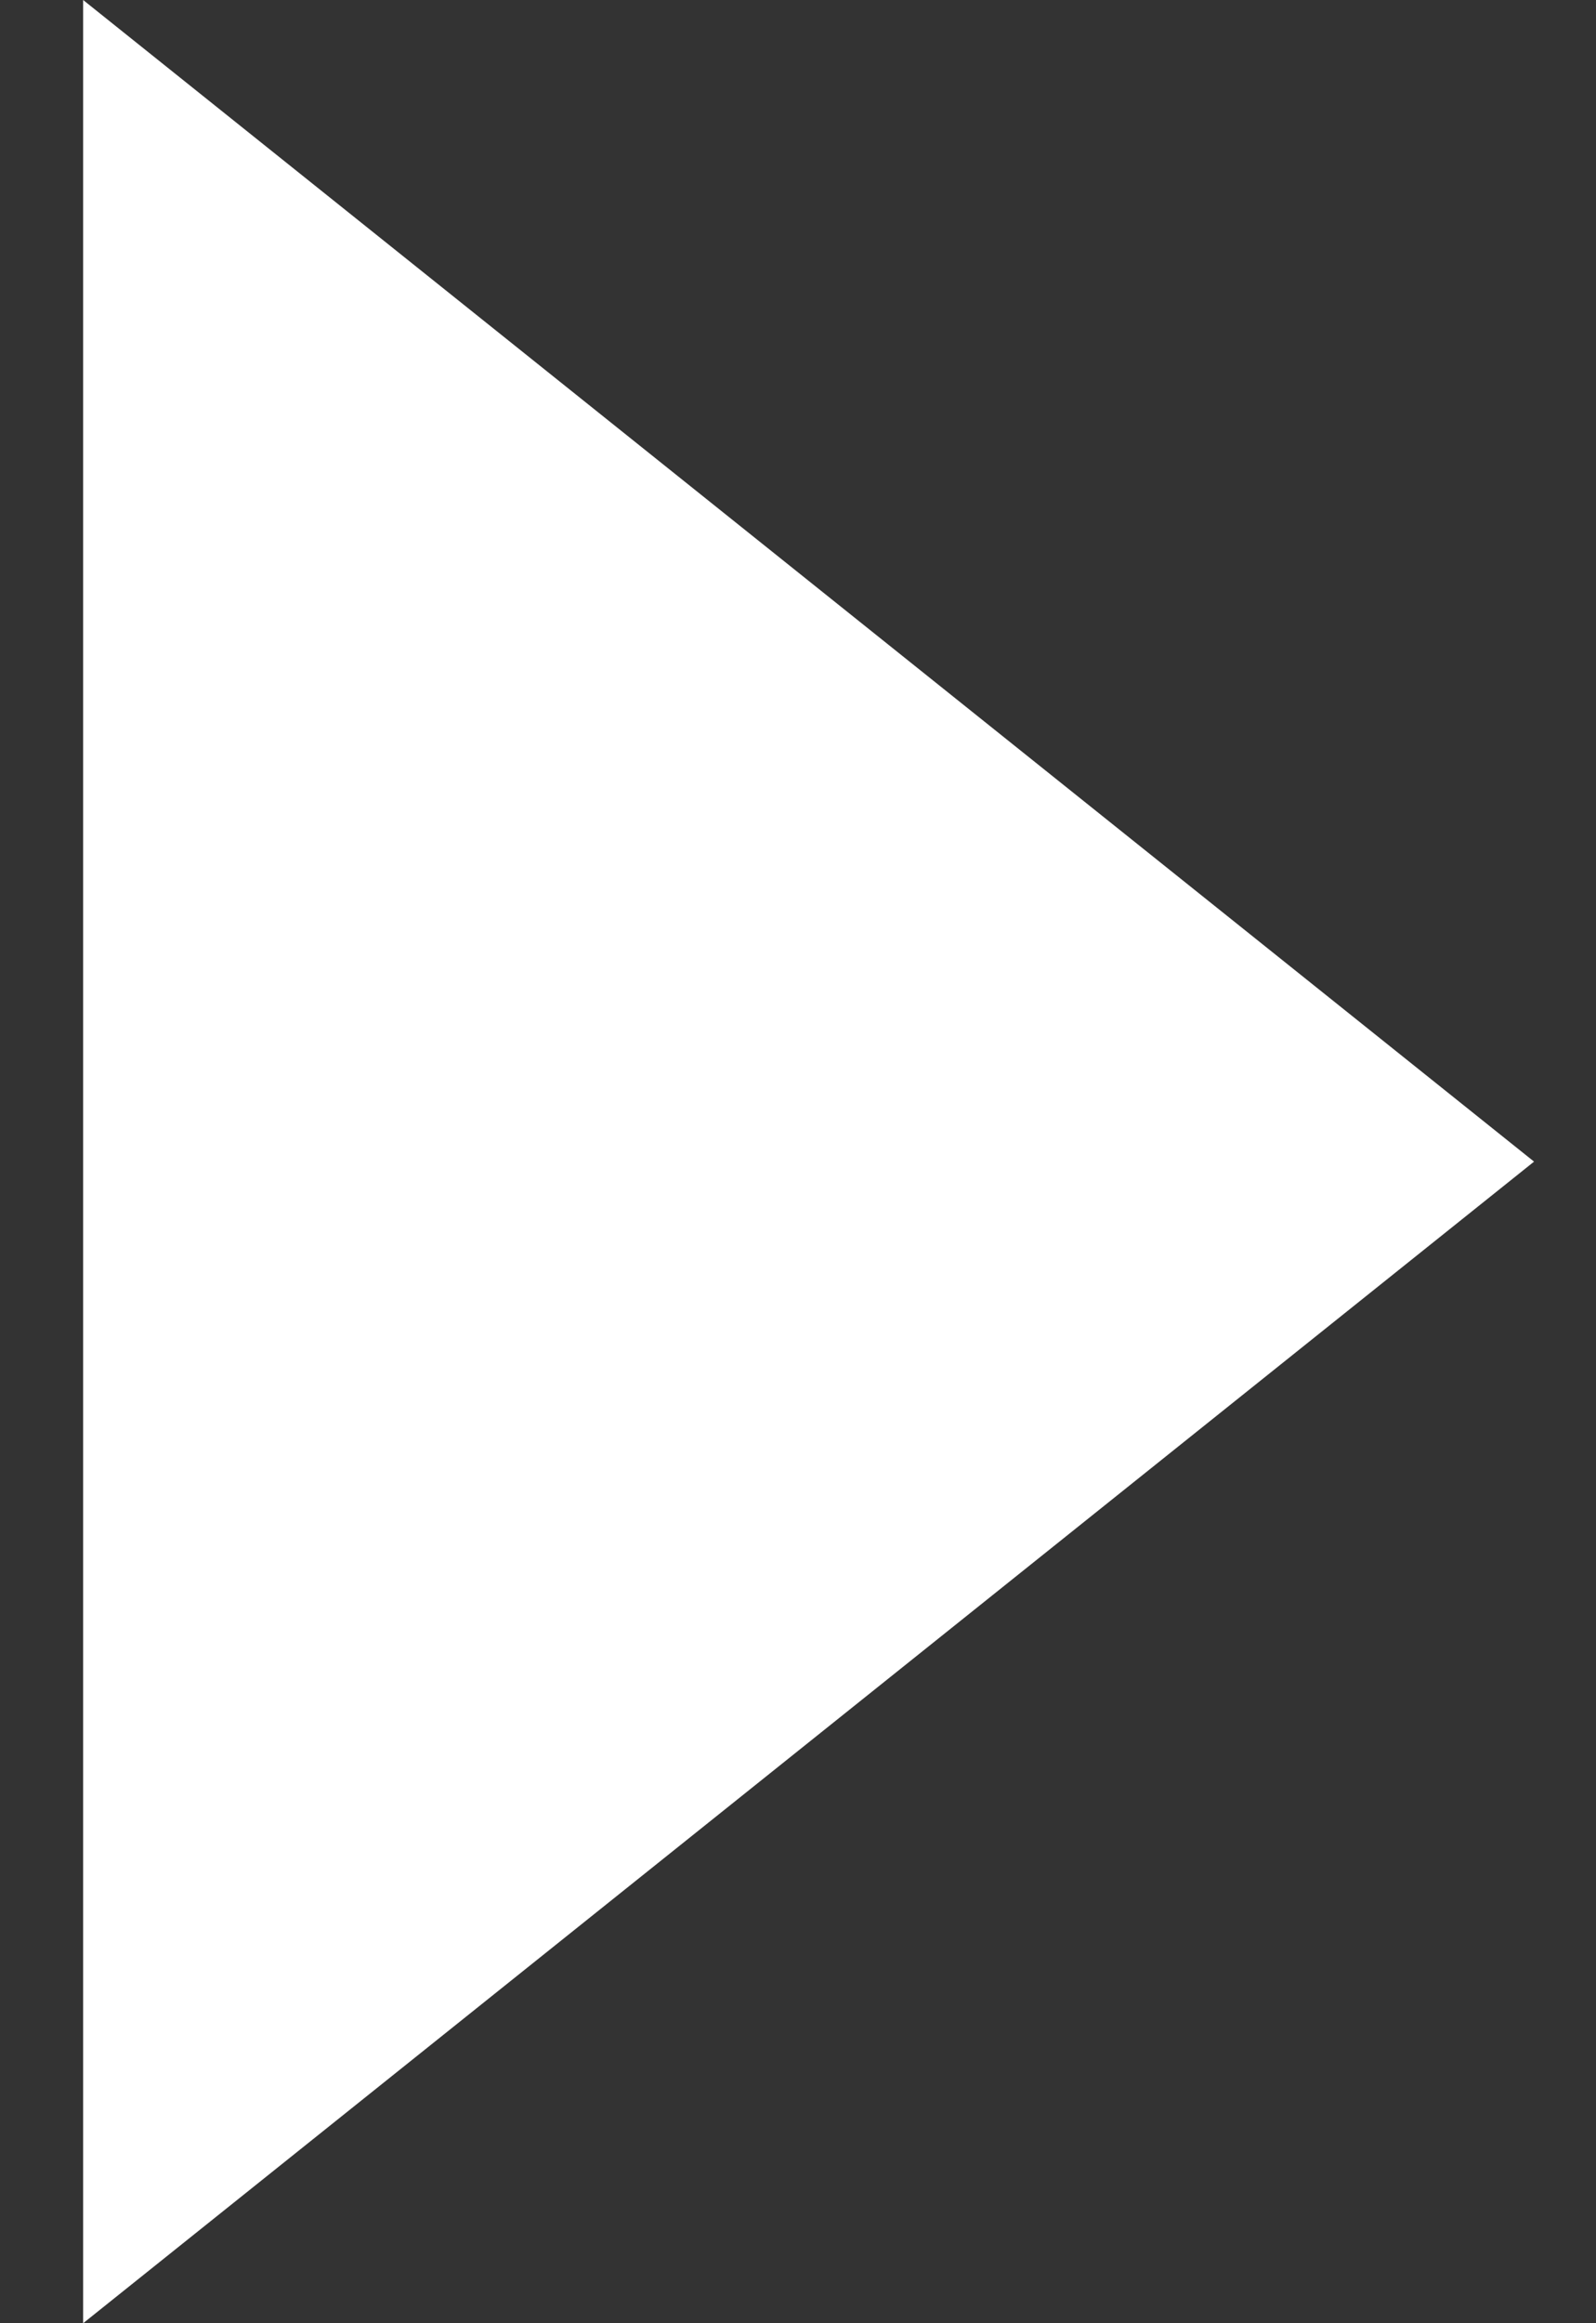 <svg width="11" height="16" viewBox="0 0 11 16" fill="none" xmlns="http://www.w3.org/2000/svg">
<rect x="0" y="0" width="11" height="16" fill="#333333" stroke="none"/>
<path d="M10.573 8L0.573 16L0.573 -4.66255e-07L10.573 8Z" fill="white"/>
</svg>
